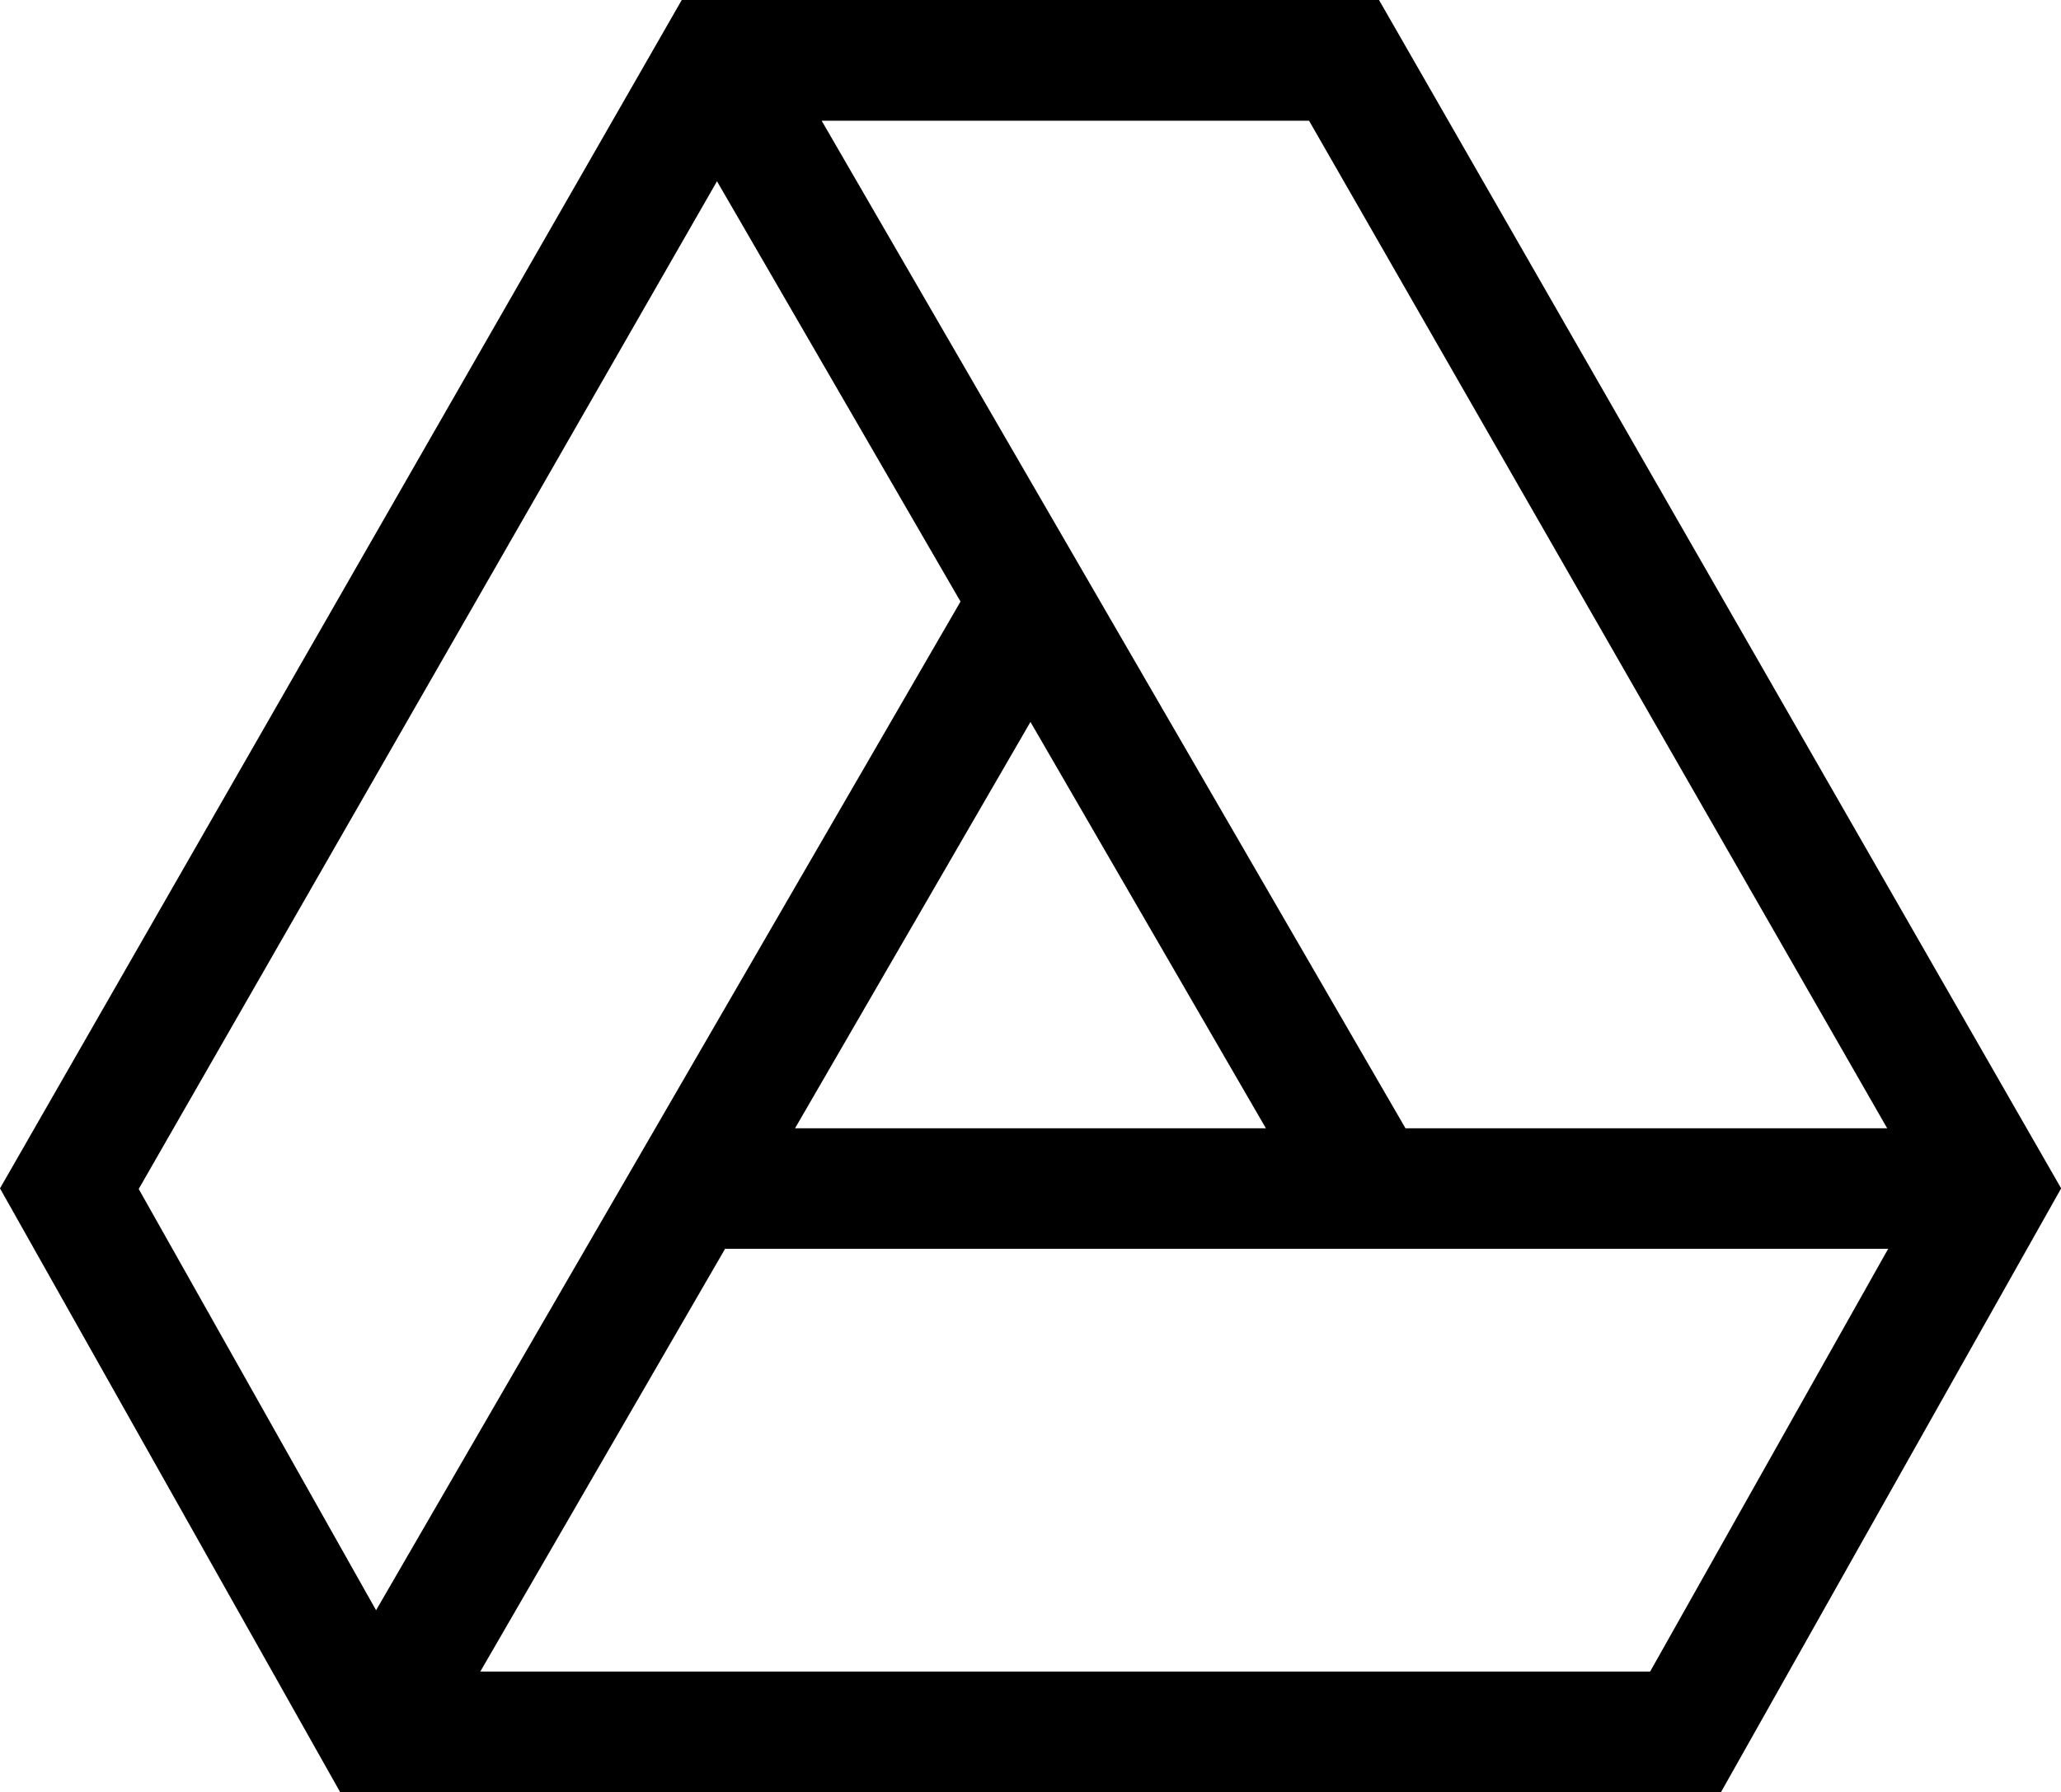 <svg xmlns="http://www.w3.org/2000/svg" width="27.785" height="24.166" viewBox="0 0 27.785 24.166"><g transform="translate(0 -33.343)"><path d="M18.591,33.343h-9.4L0,49.366l4.587,8.143H23.2l4.587-8.143Zm6.851,15.213H18.948L11.077,34.971h6.571Zm-8.376,0H10.718l3.174-5.479Zm-7.4-12.769,3.283,5.667-7.879,13.6-3.2-5.68ZM22.246,55.881H6.475l3.3-5.7h15.68Z"/></g></svg>